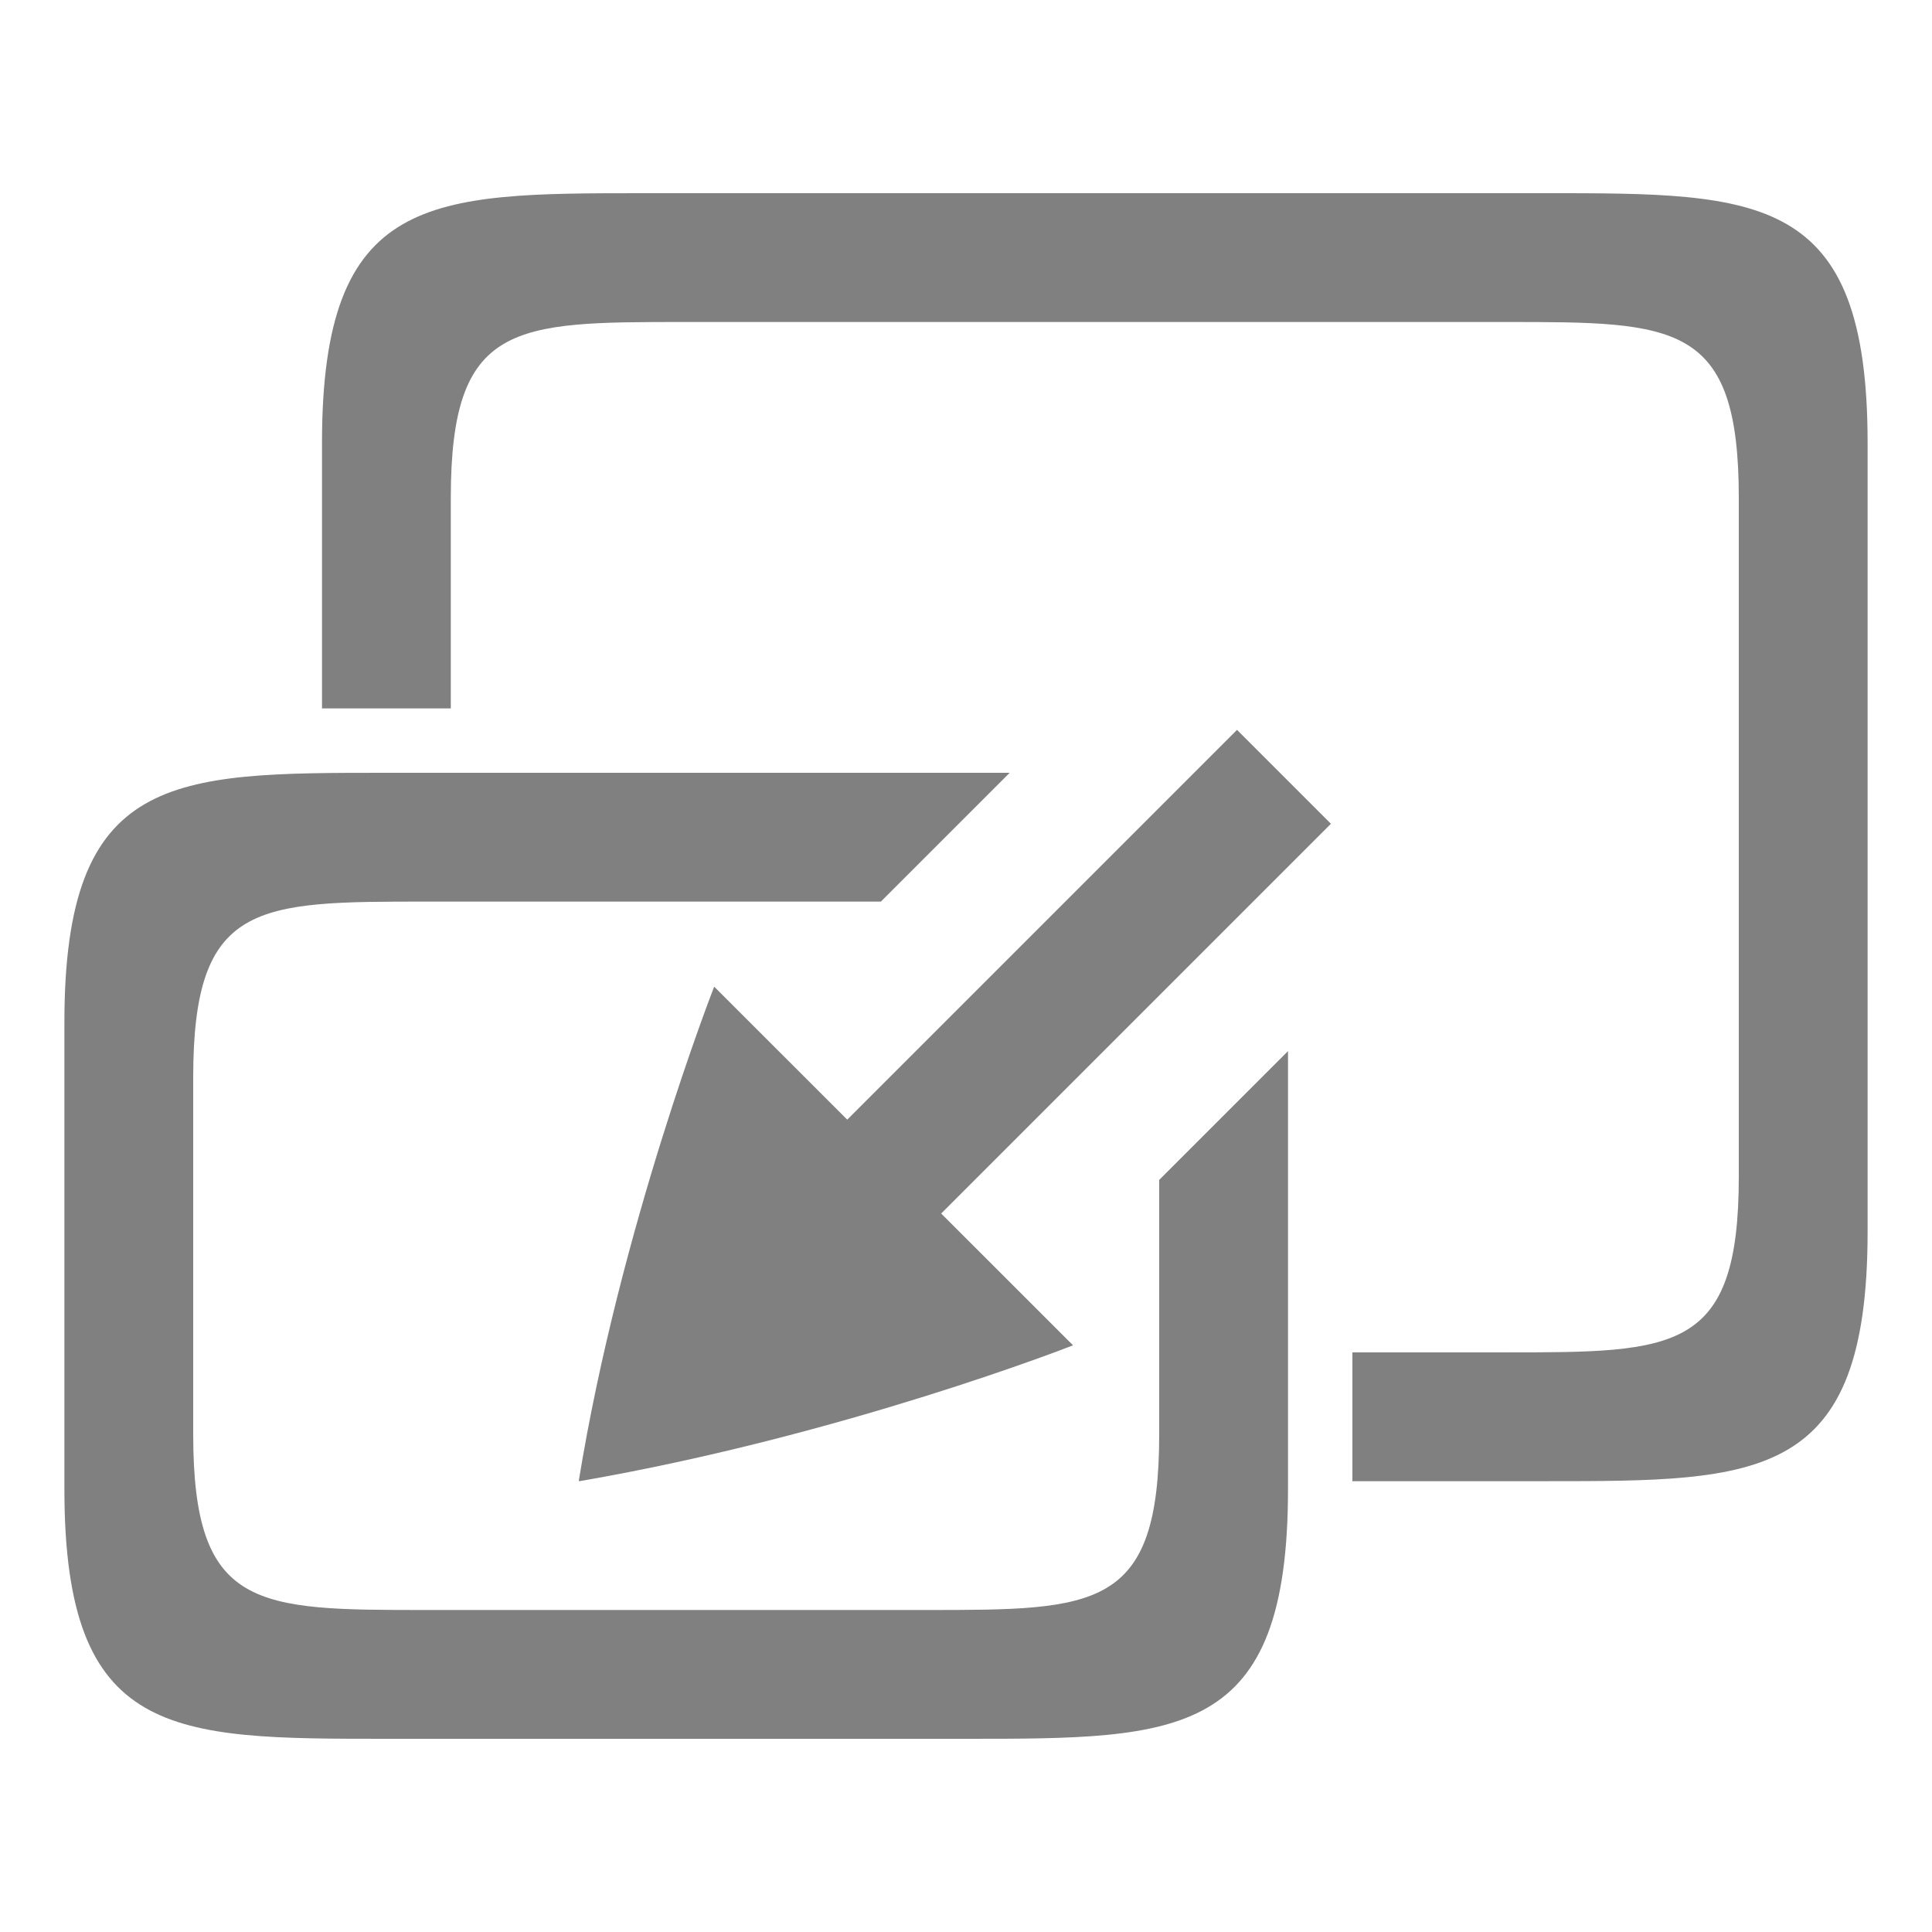 <?xml version="1.0" encoding="UTF-8" standalone="no"?>
<!-- Created with Inkscape (http://www.inkscape.org/) -->

<svg
   xmlns:dc="http://purl.org/dc/elements/1.1/"
   xmlns:cc="http://creativecommons.org/ns#"
   xmlns:rdf="http://www.w3.org/1999/02/22-rdf-syntax-ns#"
   xmlns:svg="http://www.w3.org/2000/svg"
   xmlns="http://www.w3.org/2000/svg"
   xmlns:sodipodi="http://sodipodi.sourceforge.net/DTD/sodipodi-0.dtd"
   xmlns:inkscape="http://www.inkscape.org/namespaces/inkscape"
   width="90"
   height="90"
   id="svg4874"
   version="1.1"
   inkscape:version="0.48+devel r"
   viewBox="0 0 90 90"
   sodipodi:docname="view-restore.svg">
  <defs
     id="defs4876" />
  <sodipodi:namedview
     id="base"
     pagecolor="#ffffff"
     bordercolor="#666666"
     borderopacity="1.0"
     inkscape:pageopacity="0.0"
     inkscape:pageshadow="2"
     inkscape:zoom="12.434498"
     inkscape:cx="43.96237"
     inkscape:cy="36.129324"
     inkscape:document-units="px"
     inkscape:current-layer="g1311"
     showgrid="true"
     showborder="true"
     fit-margin-top="0"
     fit-margin-left="0"
     fit-margin-right="0"
     fit-margin-bottom="0"
     inkscape:snap-bbox="true"
     inkscape:bbox-paths="true"
     inkscape:bbox-nodes="true"
     inkscape:snap-bbox-edge-midpoints="true"
     inkscape:snap-bbox-midpoints="true"
     inkscape:object-paths="true"
     inkscape:snap-intersection-paths="true"
     inkscape:object-nodes="true"
     inkscape:snap-smooth-nodes="true"
     inkscape:snap-midpoints="true"
     inkscape:snap-object-midpoints="true"
     inkscape:snap-center="true"
     showguides="true"
     inkscape:guide-bbox="true">
    <inkscape:grid
       type="xygrid"
       id="grid5451"
       empspacing="6" />
    <sodipodi:guide
       orientation="1,0"
       position="6,77"
       id="guide4063" />
    <sodipodi:guide
       orientation="1,0"
       position="3,78"
       id="guide4065" />
    <sodipodi:guide
       orientation="0,1"
       position="55,84"
       id="guide4067" />
    <sodipodi:guide
       orientation="0,1"
       position="53,87"
       id="guide4069" />
    <sodipodi:guide
       orientation="0,1"
       position="20,3"
       id="guide4071" />
    <sodipodi:guide
       orientation="0,1"
       position="20,6"
       id="guide4073" />
    <sodipodi:guide
       orientation="1,0"
       position="87,7"
       id="guide4075" />
    <sodipodi:guide
       orientation="1,0"
       position="84,7"
       id="guide4077" />
    <sodipodi:guide
       orientation="0,1"
       position="58,81"
       id="guide4074" />
    <sodipodi:guide
       orientation="1,0"
       position="9,74"
       id="guide4076" />
    <sodipodi:guide
       orientation="0,1"
       position="21,9"
       id="guide4078" />
    <sodipodi:guide
       orientation="1,0"
       position="81,4"
       id="guide4080" />
  </sodipodi:namedview>
  <g
     inkscape:label="Layer 1"
     inkscape:groupmode="layer"
     id="layer1"
     transform="translate(67.857,-84.505)">
    <g
       transform="matrix(0,-1,-1,0,373.505,516.505)"
       id="g4845"
       style="display:inline">
      <g
         transform="matrix(0,-1,-1,0,567.362,615.362)"
         id="g1311"
         inkscape:export-filename="envelope02.png"
         inkscape:export-xdpi="90"
         inkscape:export-ydpi="90">
        <g
           id="g1313"
           transform="matrix(1.875,0,0,1.875,-366,-1657.817)">
          <rect
             transform="translate(0,804.362)"
             y="152"
             x="288"
             height="48"
             width="48"
             id="rect1315"
             style="opacity:0.212;fill:none;stroke:none" />
        </g>
        <path
           style="font-size:15px;font-style:normal;font-variant:normal;font-weight:normal;font-stretch:normal;text-align:center;line-height:125%;letter-spacing:0px;word-spacing:0px;writing-mode:lr-tb;text-anchor:middle;fill:#808080;fill-opacity:1;stroke:none;display:inline;font-family:Ubuntu;-inkscape-font-specification:Ubuntu"
           d="m 204,144.362 c -10,0 -15,-2e-4 -15,11.627 l 0,12.373 6,0 0,-9.809 c 0,-8.192 2.934,-8.191 10.867,-8.191 l 38.266,0 c 7.933,0 10.867,-6.4e-4 10.867,8.191 l 0,31.617 c 0,8.192 -2.934,8.191 -10.867,8.191 l -7.133,0 0,6 9,0 c 10,0 15,2.1e-4 15,-11.627 l 0,-36.746 c 0,-11.627 -5,-11.627 -15,-11.627 l -42,0 z"
           id="path4129" />
        <path
           style="font-size:15px;font-style:normal;font-variant:normal;font-weight:normal;font-stretch:normal;text-align:center;line-height:125%;letter-spacing:0px;word-spacing:0px;writing-mode:lr-tb;text-anchor:middle;fill:#808080;fill-opacity:1;stroke:none;display:inline;font-family:Ubuntu;-inkscape-font-specification:Ubuntu"
           d="M 18,36 C 8,36 3,36 3,47.627 L 3,69.373 C 3,81 8,81 18,81 l 27,0 c 10,0 15,2.07e-4 15,-11.627 l 0,-20.408 -6,6 0,11.844 C 54,75.001 51.066,75 43.133,75 L 19.867,75 C 11.934,75 9,75.001 9,66.809 L 9,50.191 C 9,41.999 11.934,42 19.867,42 l 21.168,0 6,-6 L 47,36 Z"
           transform="translate(174,135.362)"
           id="path4109"
           inkscape:connector-curvature="0"
           sodipodi:nodetypes="ssssssccsssssscccs" />
        <path
           style="color:#000000;fill:#808080;fill-opacity:1;fill-rule:nonzero;stroke:none;stroke-width:3;marker:none;visibility:visible;display:inline;overflow:visible;enable-background:accumulate"
           d="m 207.269,181.324 c 0,0 -4.4,11.251 -6.308,23.029 8.1e-4,8.2e-4 10e-4,0.001 0.009,0.001 8.2e-4,8.2e-4 0.006,8.2e-4 0.01,0.002 8.2e-4,8.3e-4 0.006,8.3e-4 0.01,0.002 8.1e-4,8.2e-4 0.006,8.2e-4 0.01,0.002 12.309,-2.125 22.986,-6.328 22.986,-6.328 z"
           id="path2194-3"
           inkscape:connector-curvature="0"
           inkscape:transform-center-x="3.3318572"
           inkscape:transform-center-y="2.984202"
           sodipodi:nodetypes="ccsssccc" />
        <path
           sodipodi:nodetypes="ssssssssssssssssss"
           inkscape:connector-curvature="0"
           id="path4117"
           d="m 304,144.362 c -10,0 -15,-2e-4 -15,11.627 l 0,36.746 c 0,11.627 5,11.627 15,11.627 l 42,0 c 10,0 15,2.1e-4 15,-11.627 l 0,-36.746 c 0,-11.627 -5,-11.627 -15,-11.627 z m 1.867,6 38.266,0 c 7.933,0 10.867,-6.4e-4 10.867,8.191 l 0,31.617 c 0,8.192 -2.934,8.191 -10.867,8.191 l -38.266,0 c -7.933,0 -10.867,6.4e-4 -10.867,-8.191 l 0,-31.617 c 0,-8.192 2.934,-8.191 10.867,-8.191 z"
           style="font-size:15px;font-style:normal;font-variant:normal;font-weight:normal;font-stretch:normal;text-align:center;line-height:125%;letter-spacing:0px;word-spacing:0px;writing-mode:lr-tb;text-anchor:middle;fill:#808080;fill-opacity:1;stroke:none;display:inline;font-family:Ubuntu;-inkscape-font-specification:Ubuntu" />
        <path
           style="font-size:15px;font-style:normal;font-variant:normal;font-weight:normal;font-stretch:normal;text-align:center;line-height:125%;letter-spacing:0px;word-spacing:0px;writing-mode:lr-tb;text-anchor:middle;fill:#808080;fill-opacity:1;stroke:none;display:inline;font-family:Ubuntu;-inkscape-font-specification:Ubuntu"
           d="m 292,171.362 c -10,0 -15,-2e-4 -15,11.627 l 0,21.746 c 0,11.627 5,11.627 15,11.627 l 27,0 c 10,0 15,2.1e-4 15,-11.627 l 0,-21.746 c 0,-11.627 -5,-11.627 -15,-11.627 z m 1.867,6 23.266,0 c 7.933,0 10.867,-6.4e-4 10.867,8.191 l 0,16.617 c 0,8.192 -2.934,8.191 -10.867,8.191 l -23.266,0 c -7.933,0 -10.867,6.4e-4 -10.867,-8.191 l 0,-16.617 c 0,-8.192 2.934,-8.191 10.867,-8.191 z"
           id="path4119"
           inkscape:connector-curvature="0"
           sodipodi:nodetypes="ssssssssssssssssss" />
        <path
           style="font-style:normal;font-variant:normal;font-weight:normal;font-stretch:normal;text-indent:0;text-align:start;text-decoration:none;line-height:normal;letter-spacing:normal;word-spacing:normal;text-transform:none;direction:ltr;block-progression:tb;writing-mode:lr-tb;text-anchor:start;baseline-shift:baseline;color:#000000;fill:#808080;fill-opacity:1;stroke:none;stroke-width:9;marker:none;visibility:visible;display:inline;overflow:visible;enable-background:accumulate;font-family:Sans;-inkscape-font-specification:Sans"
           d="m 212,197.737 24,-24 -4.375,-4.375 -24,24 z"
           id="path3789"
           inkscape:connector-curvature="0"
           sodipodi:nodetypes="ccccc" />
      </g>
    </g>
  </g>
</svg>
